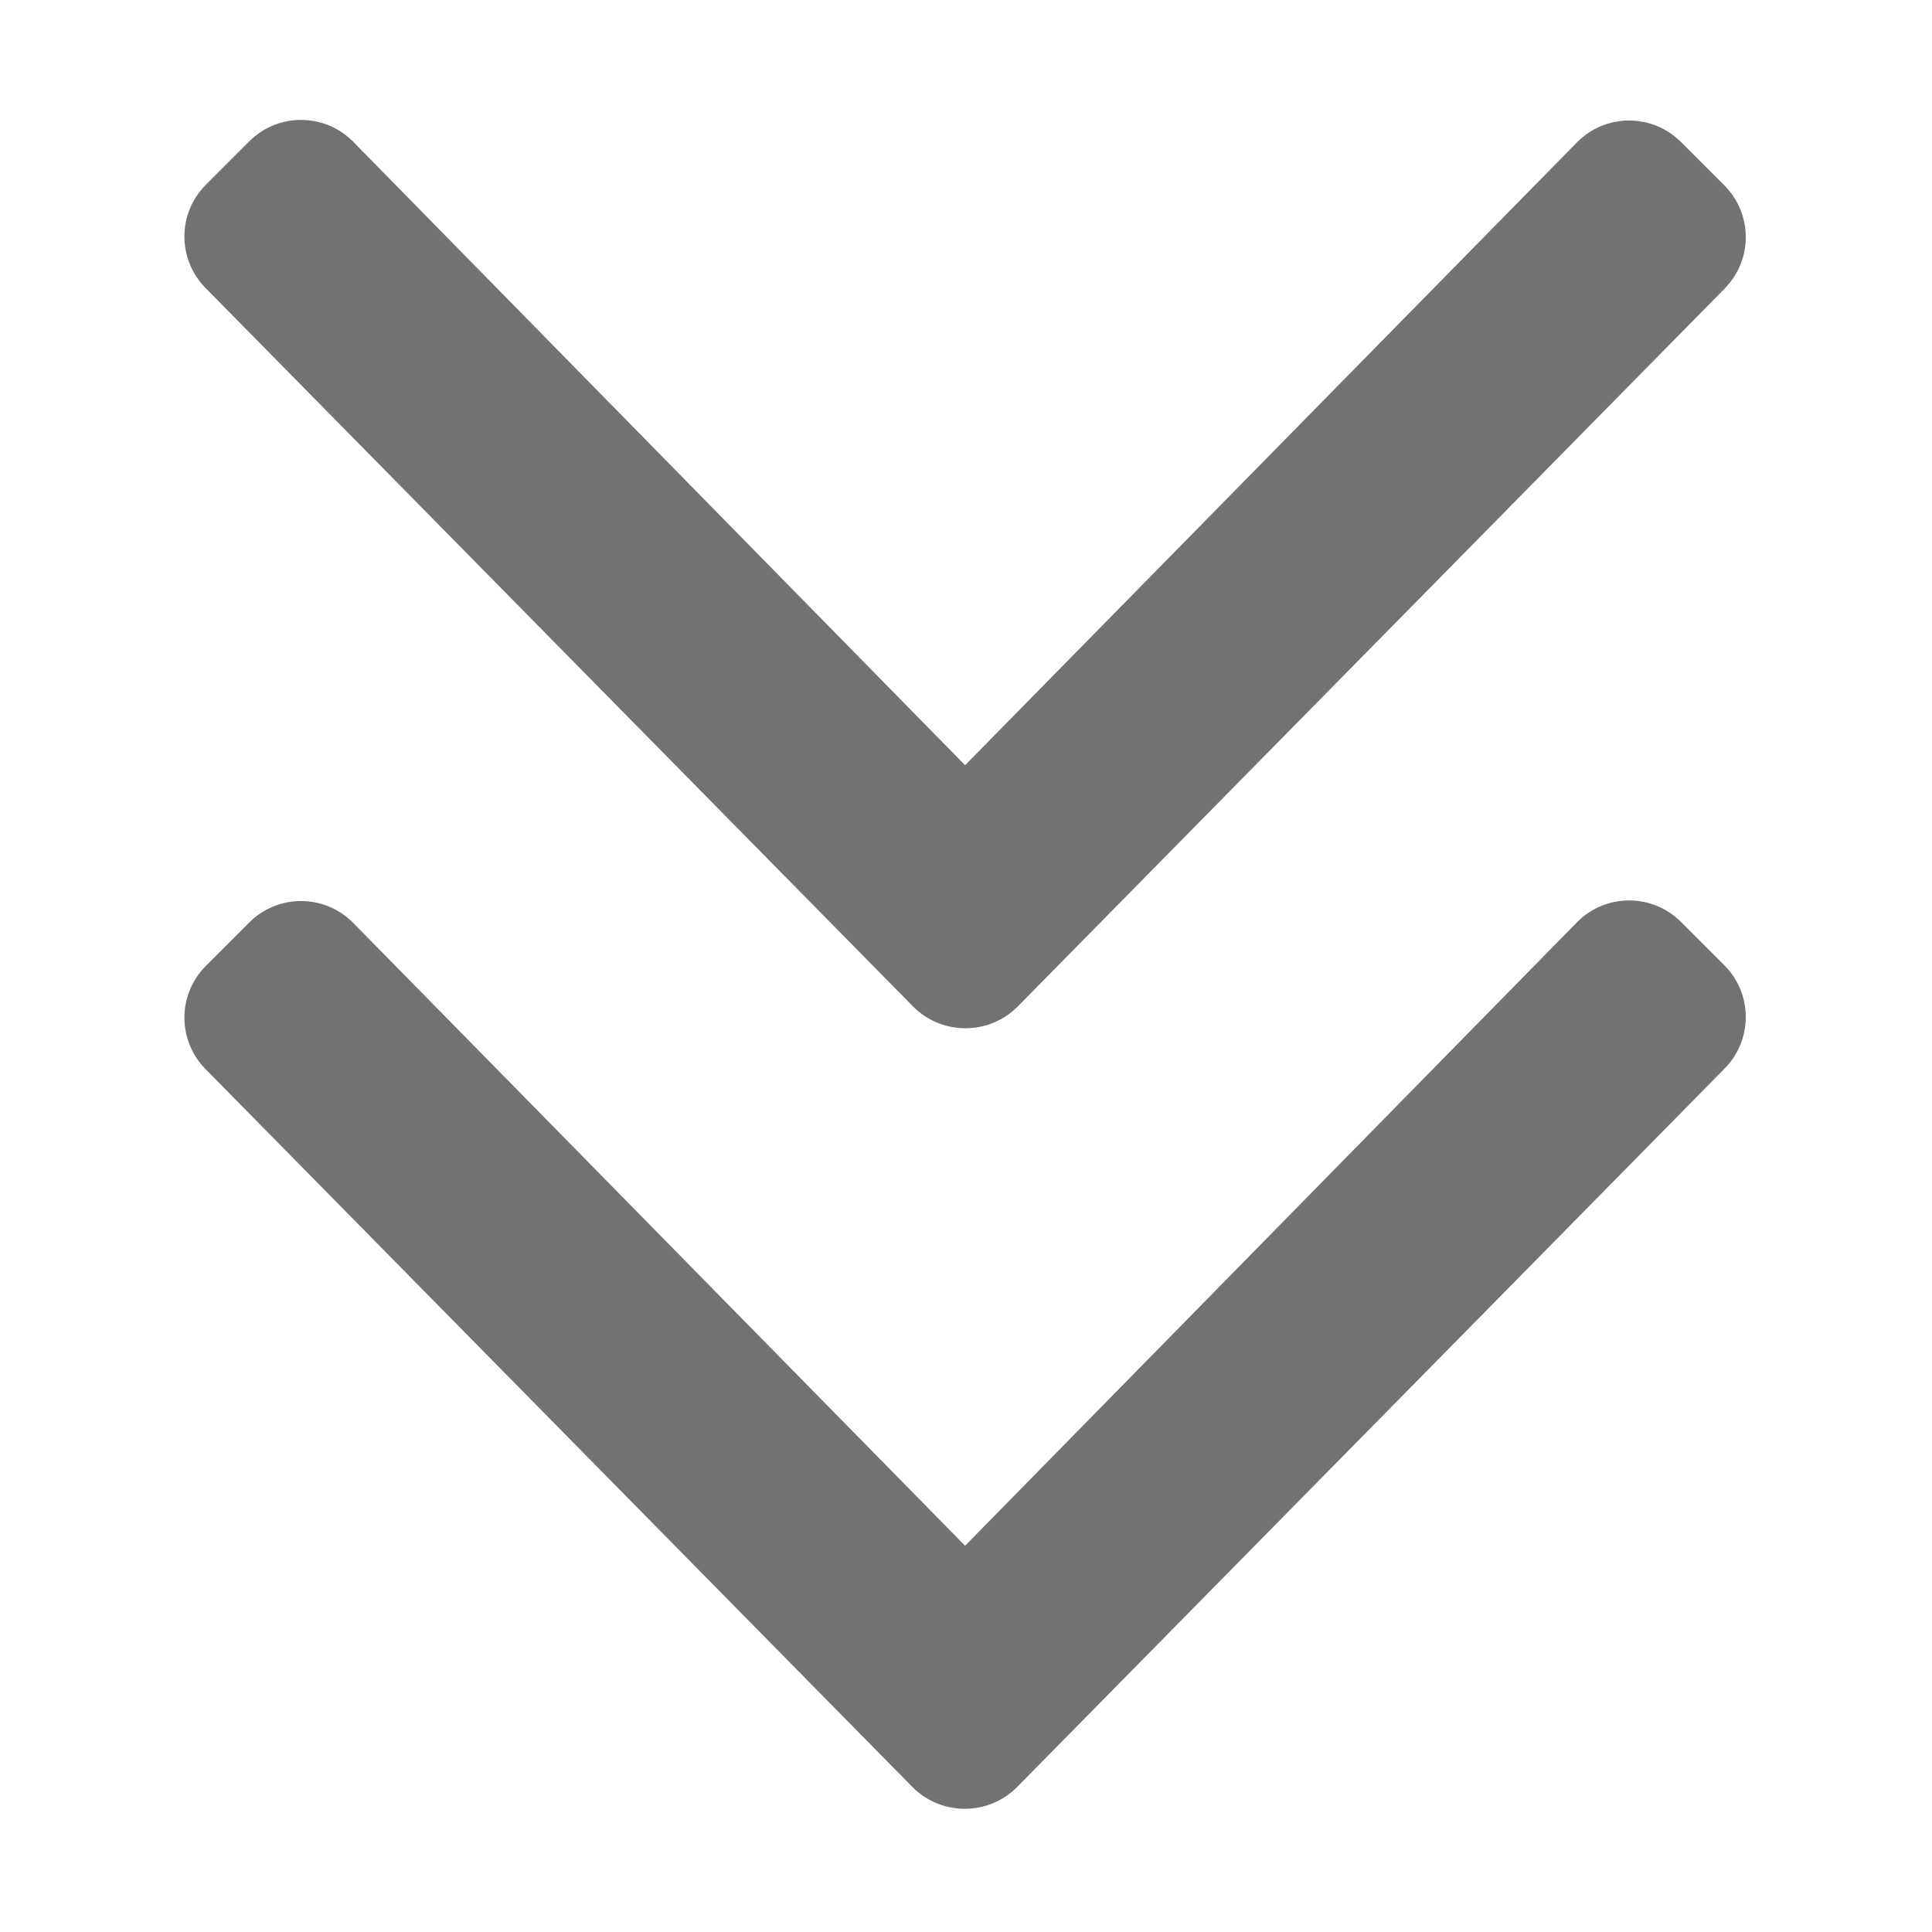 ﻿<?xml version='1.0' encoding='UTF-8'?>
<svg viewBox="-3.057 9.879 32 31.997" xmlns="http://www.w3.org/2000/svg">
  <g transform="matrix(0.101, 0, 0, 0.101, 0, 0)">
    <path d="M119.5, 262.9L3.5, 145.1C-1.2, 140.4 -1.2, 132.8 3.5, 128.1L10.6, 121C15.3, 116.3 22.9, 116.3 27.6, 121L128, 223.3L228.4, 121.1C233.1, 116.4 240.7, 116.4 245.4, 121.1L252.5, 128.2C257.2, 132.9 257.2, 140.5 252.5, 145.2L136.5, 263C131.8, 267.6 124.2, 267.6 119.5, 262.9zM136.5, 390.9L252.5, 273.1C257.2, 268.4 257.2, 260.8 252.5, 256.1L245.4, 249C240.7, 244.3 233.1, 244.3 228.4, 249L128, 351.3L27.6, 249.1C22.9, 244.4 15.3, 244.4 10.6, 249.1L3.5, 256.2C-1.2, 260.9 -1.2, 268.5 3.5, 273.2L119.5, 391C124.2, 395.6 131.8, 395.6 136.5, 390.9z" fill="#727272" fill-opacity="1" class="Black" />
  </g>
</svg>